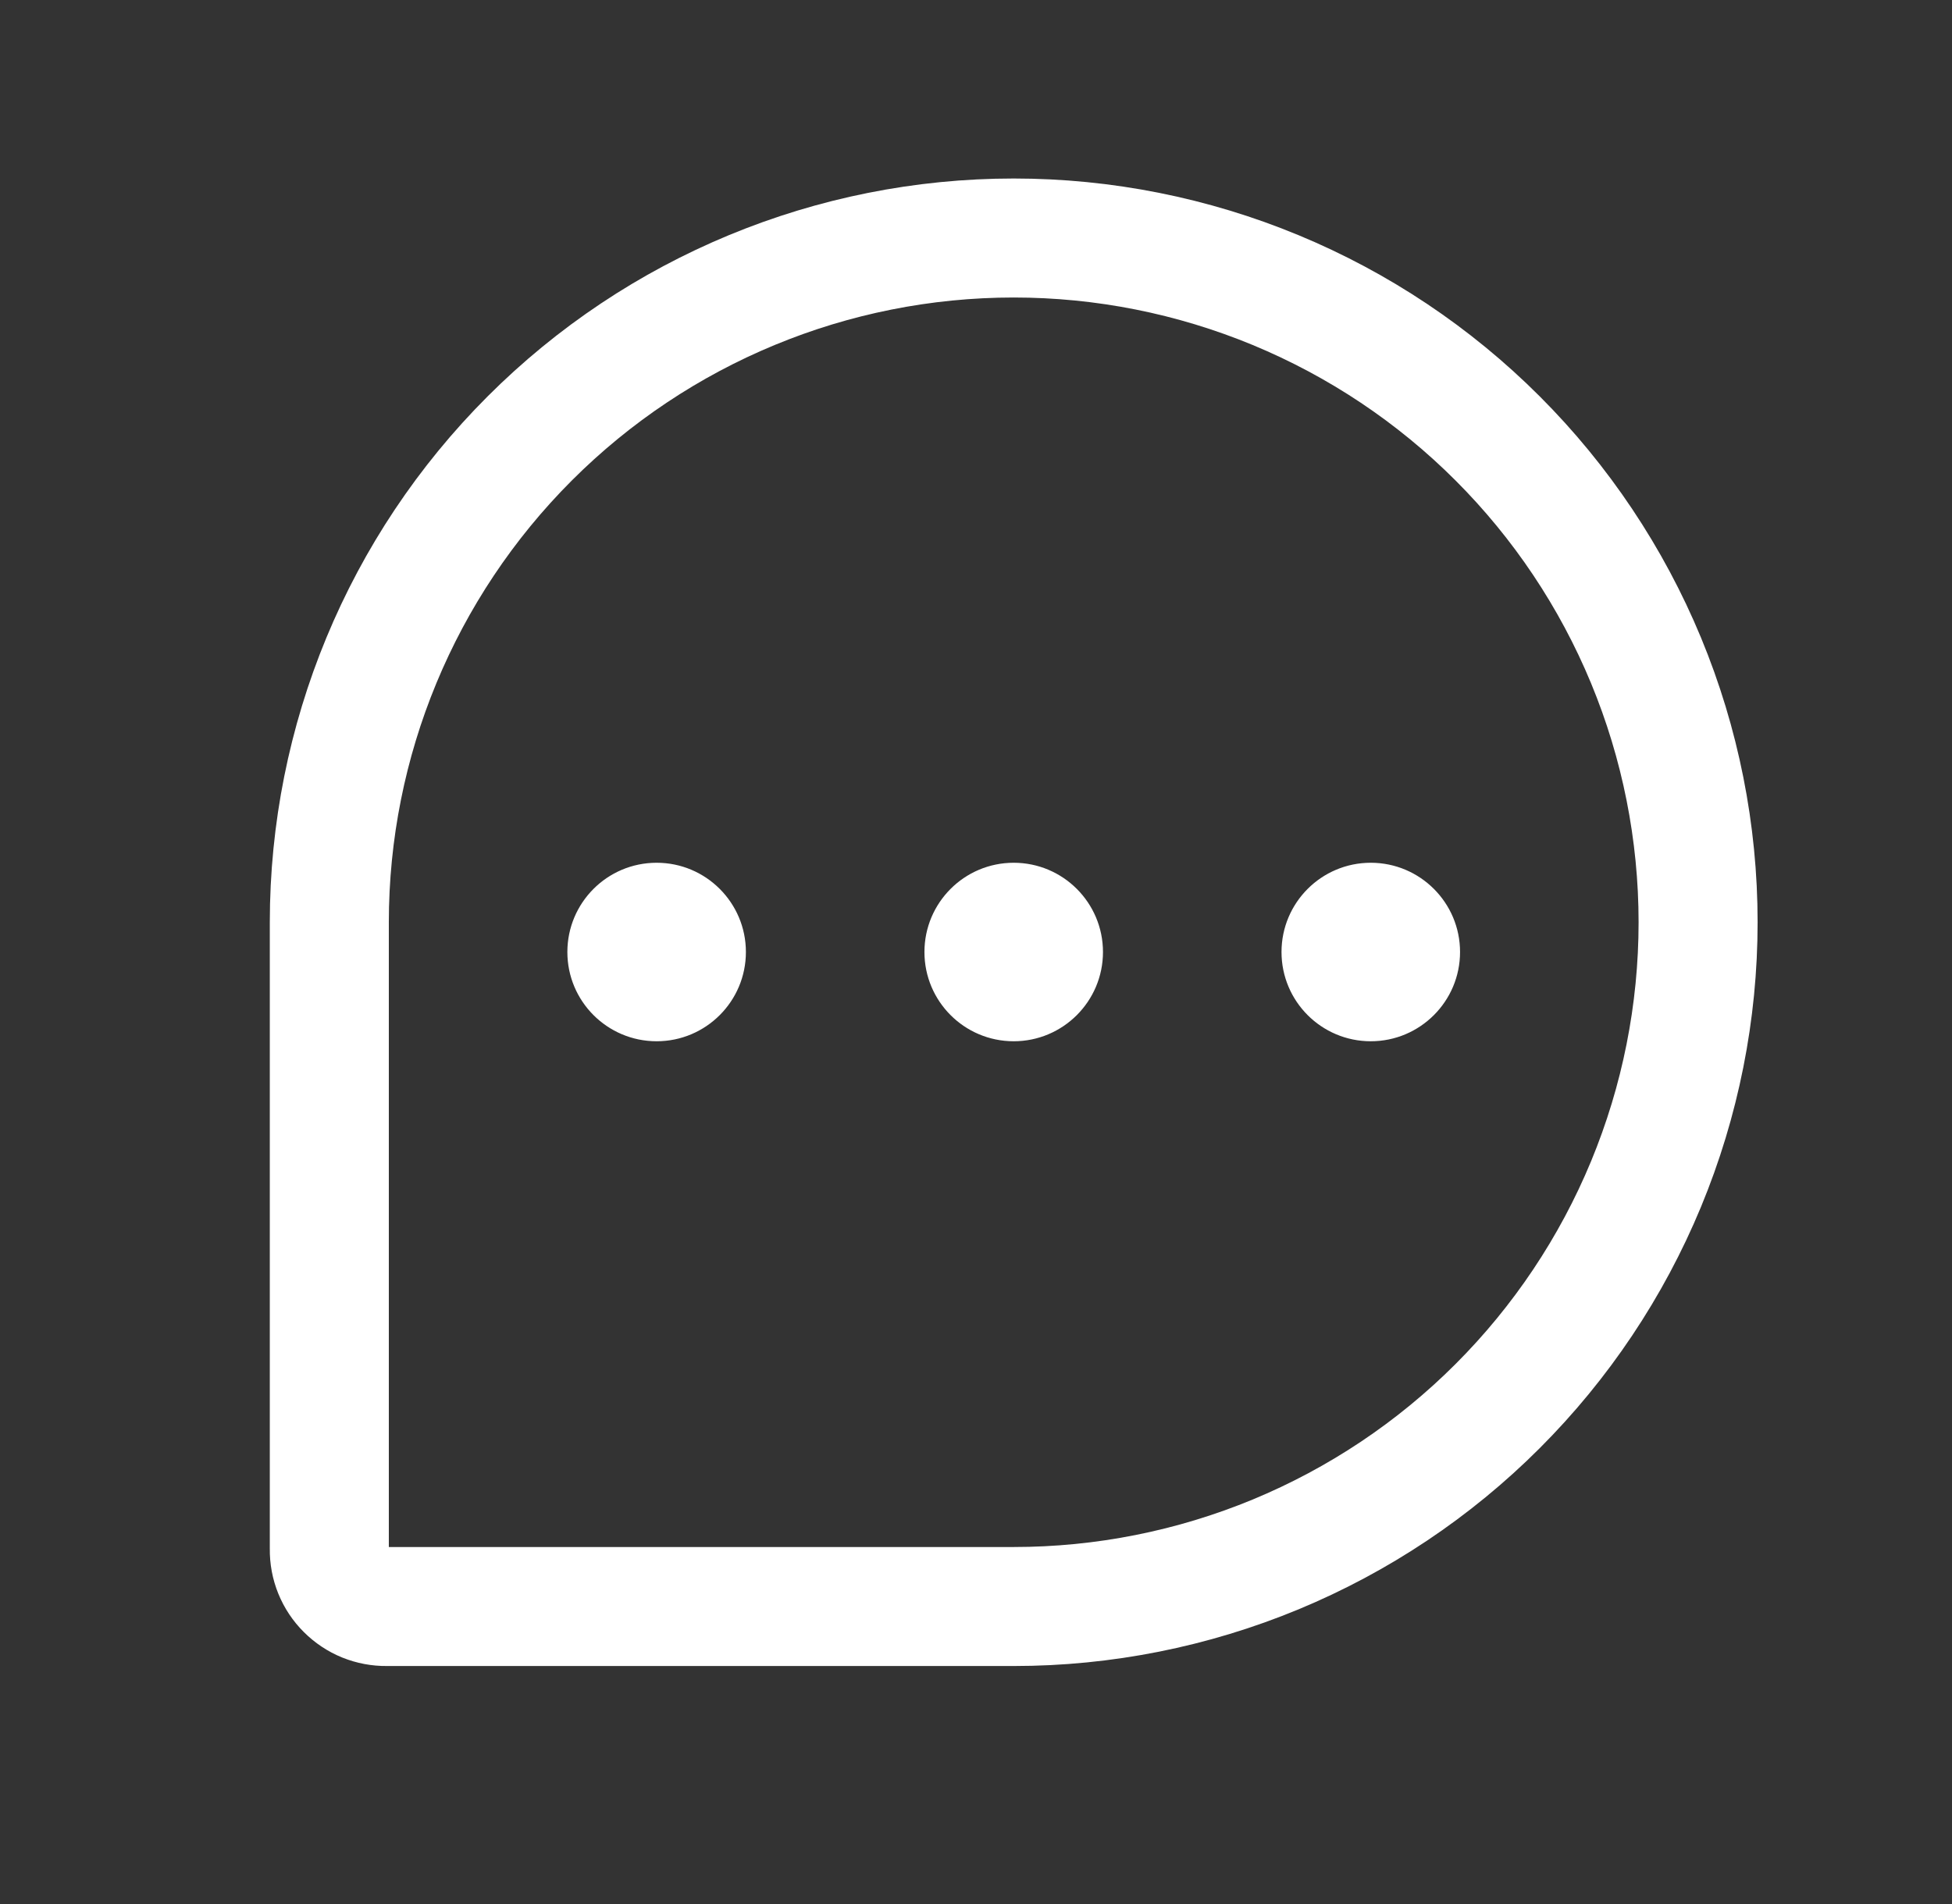 <svg width="41" height="40" viewBox="0 0 41 40" fill="none" xmlns="http://www.w3.org/2000/svg">
  <rect x="0" y="0" width="41" height="40" fill="#333333" stroke="none"/>
  <path
    d="M21.292 33.75H8.12C7.961 33.752 7.804 33.722 7.657 33.663C7.51 33.603 7.377 33.514 7.265 33.402C7.152 33.29 7.064 33.157 7.004 33.01C6.944 32.863 6.915 32.706 6.917 32.547V19.375C6.917 15.562 8.431 11.906 11.127 9.21C13.823 6.514 17.479 5 21.292 5C23.18 5 25.049 5.372 26.793 6.094C28.537 6.817 30.122 7.875 31.456 9.21C32.791 10.545 33.85 12.13 34.573 13.874C35.295 15.618 35.667 17.487 35.667 19.375C35.667 21.263 35.295 23.132 34.573 24.876C33.85 26.62 32.791 28.205 31.456 29.54C30.122 30.875 28.537 31.933 26.793 32.656C25.049 33.378 23.18 33.75 21.292 33.75Z"
    stroke="white" stroke-width="2.5" stroke-linecap="round" stroke-linejoin="round" />
  <path
    d="M23.089 20C23.089 20.992 22.284 21.797 21.292 21.797C20.299 21.797 19.495 20.992 19.495 20C19.495 19.008 20.299 18.203 21.292 18.203C22.284 18.203 23.089 19.008 23.089 20Z"
    fill="white" stroke="white" stroke-width="0.156" />
  <path
    d="M15.589 20C15.589 20.992 14.784 21.797 13.792 21.797C12.799 21.797 11.995 20.992 11.995 20C11.995 19.008 12.799 18.203 13.792 18.203C14.784 18.203 15.589 19.008 15.589 20Z"
    fill="white" stroke="white" stroke-width="0.156" />
  <path
    d="M30.589 20C30.589 20.992 29.784 21.797 28.792 21.797C27.799 21.797 26.995 20.992 26.995 20C26.995 19.008 27.799 18.203 28.792 18.203C29.784 18.203 30.589 19.008 30.589 20Z"
    fill="white" stroke="white" stroke-width="0.156" />
</svg>